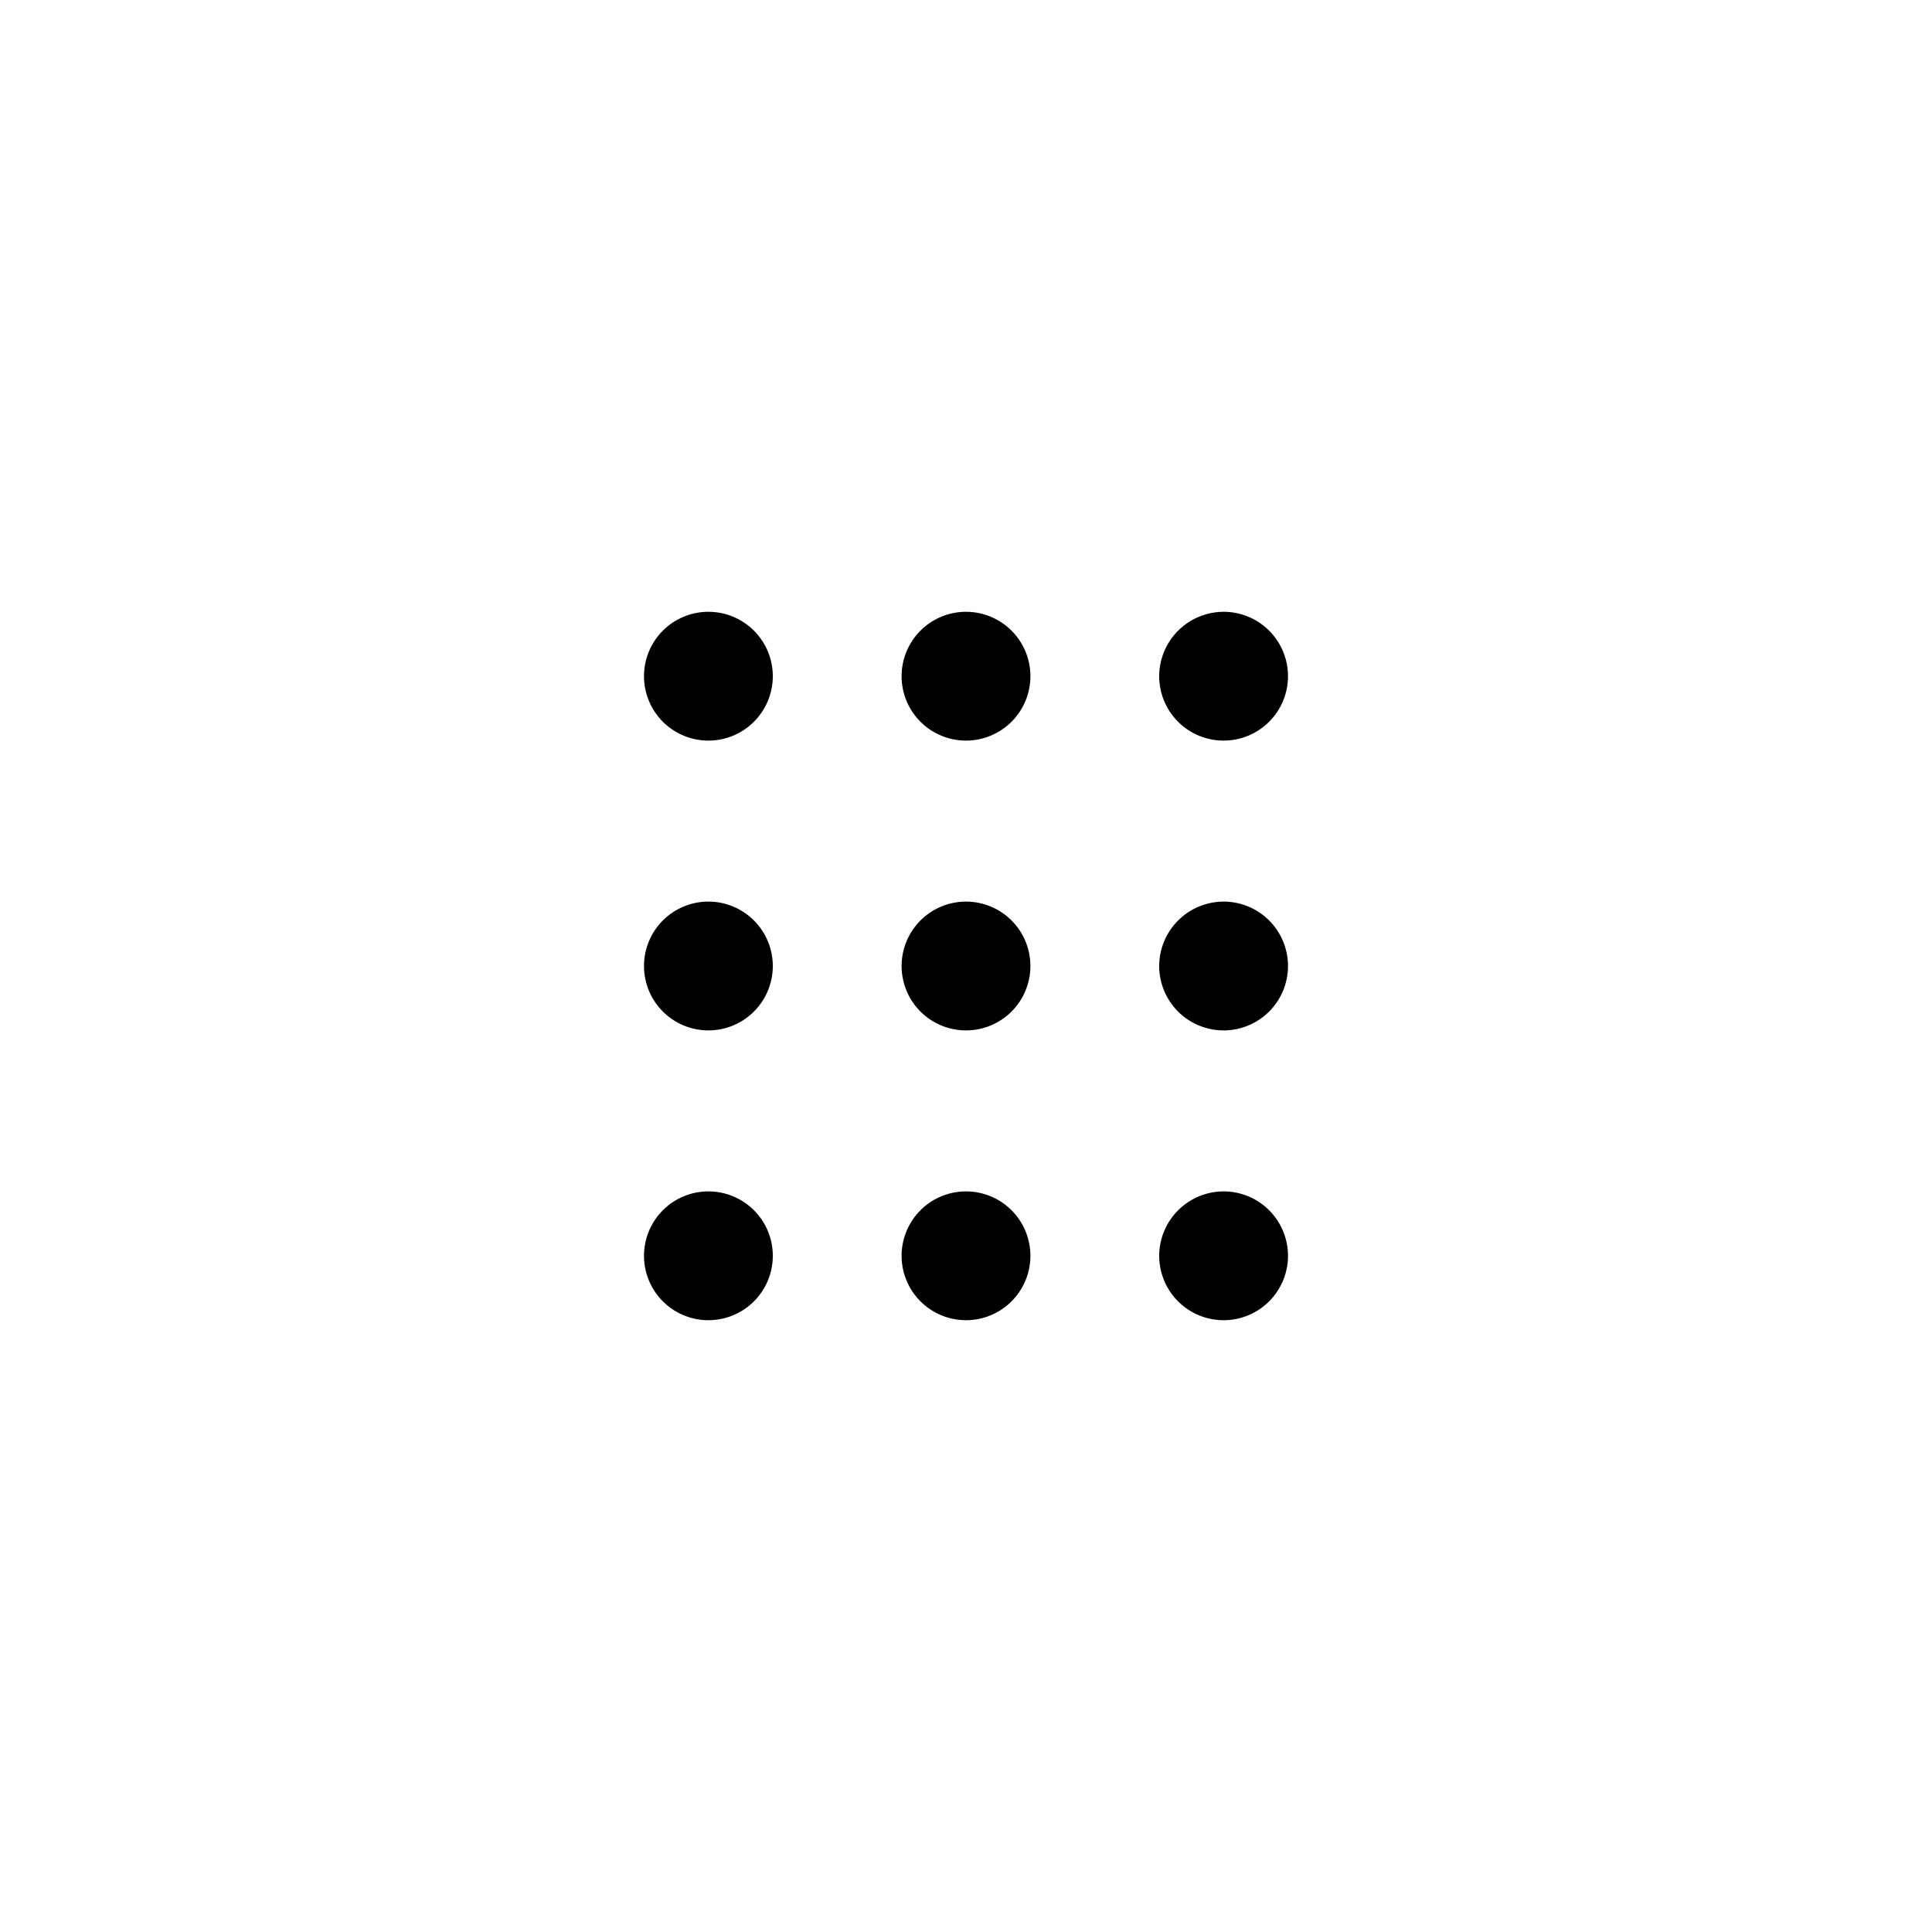 <svg xmlns="http://www.w3.org/2000/svg" width="60" height="60" viewBox="0 0 24 24"><path d="M12 11.2a.8.8 0 11-.8.8.8.8 0 01.8-.8zm3.2 0a.8.8 0 11-.8.8.802.802 0 01.8-.8zm-6.4 0a.8.8 0 11-.8.8.8.8 0 01.8-.8zM12 7.6a.8.8 0 11-.8.8.8.8 0 01.8-.8zm3.2 0a.8.8 0 11-.8.8.802.802 0 01.8-.8zm-6.4 0a.8.8 0 11-.8.8.8.8 0 01.8-.8zm3.2 7.2a.8.8 0 11-.8.8.8.8 0 01.8-.8zm3.2 0a.8.8 0 11-.8.8.802.802 0 01.8-.8zm-6.4 0a.8.8 0 11-.8.8.8.8 0 01.8-.8z" class="cls-2"/></svg>